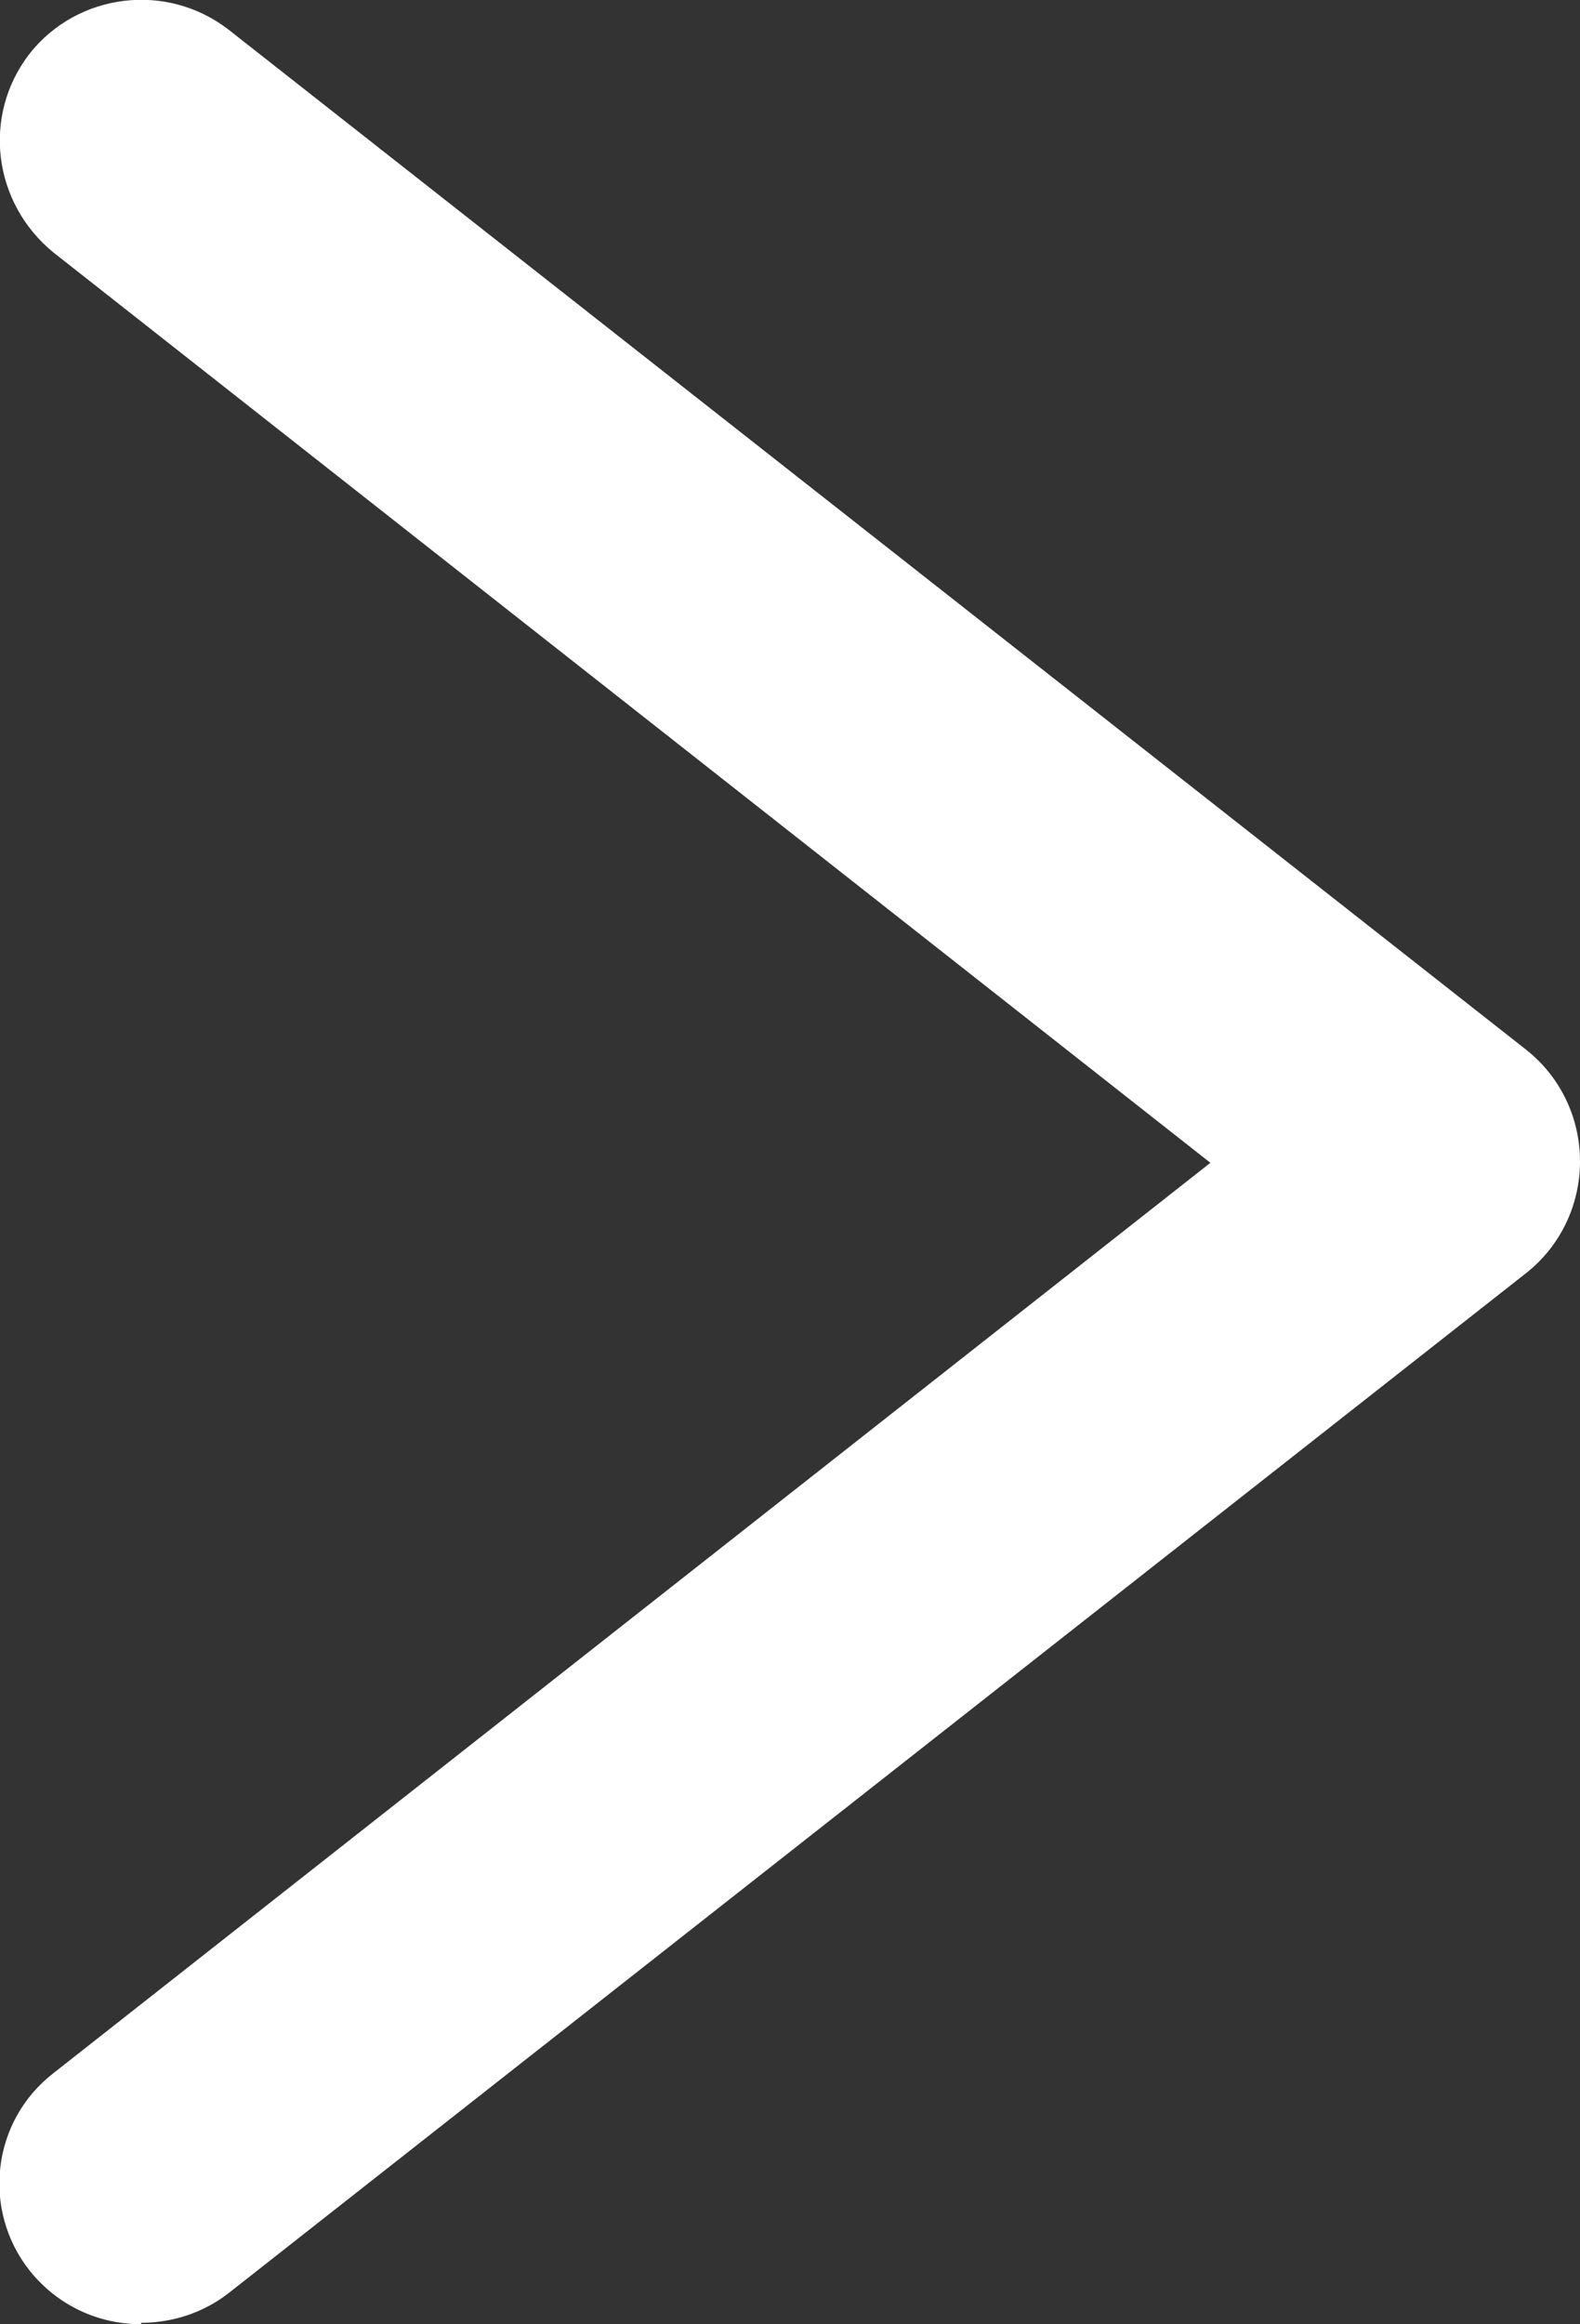 <?xml version="1.0" encoding="UTF-8"?><svg id="Layer_2" xmlns="http://www.w3.org/2000/svg" viewBox="0 0 11.2 16.47"><rect x="0" y="0" width="11.2" height="16.47" fill="#333333" stroke="none"/><defs><style>.cls-1{fill:#fff;stroke-width:0px;}</style></defs><g id="Layer_1-2"><path class="cls-1" d="M1,16.47c-.3,0-.59-.13-.79-.38-.34-.43-.27-1.06.17-1.4l8.2-6.45L.38,1.79C-.05,1.44-.13.82.21.38.55-.05,1.18-.13,1.62.21l9.2,7.23c.24.19.38.48.38.79s-.14.6-.38.79L1.62,16.25c-.18.14-.4.21-.62.21Z"/></g></svg>